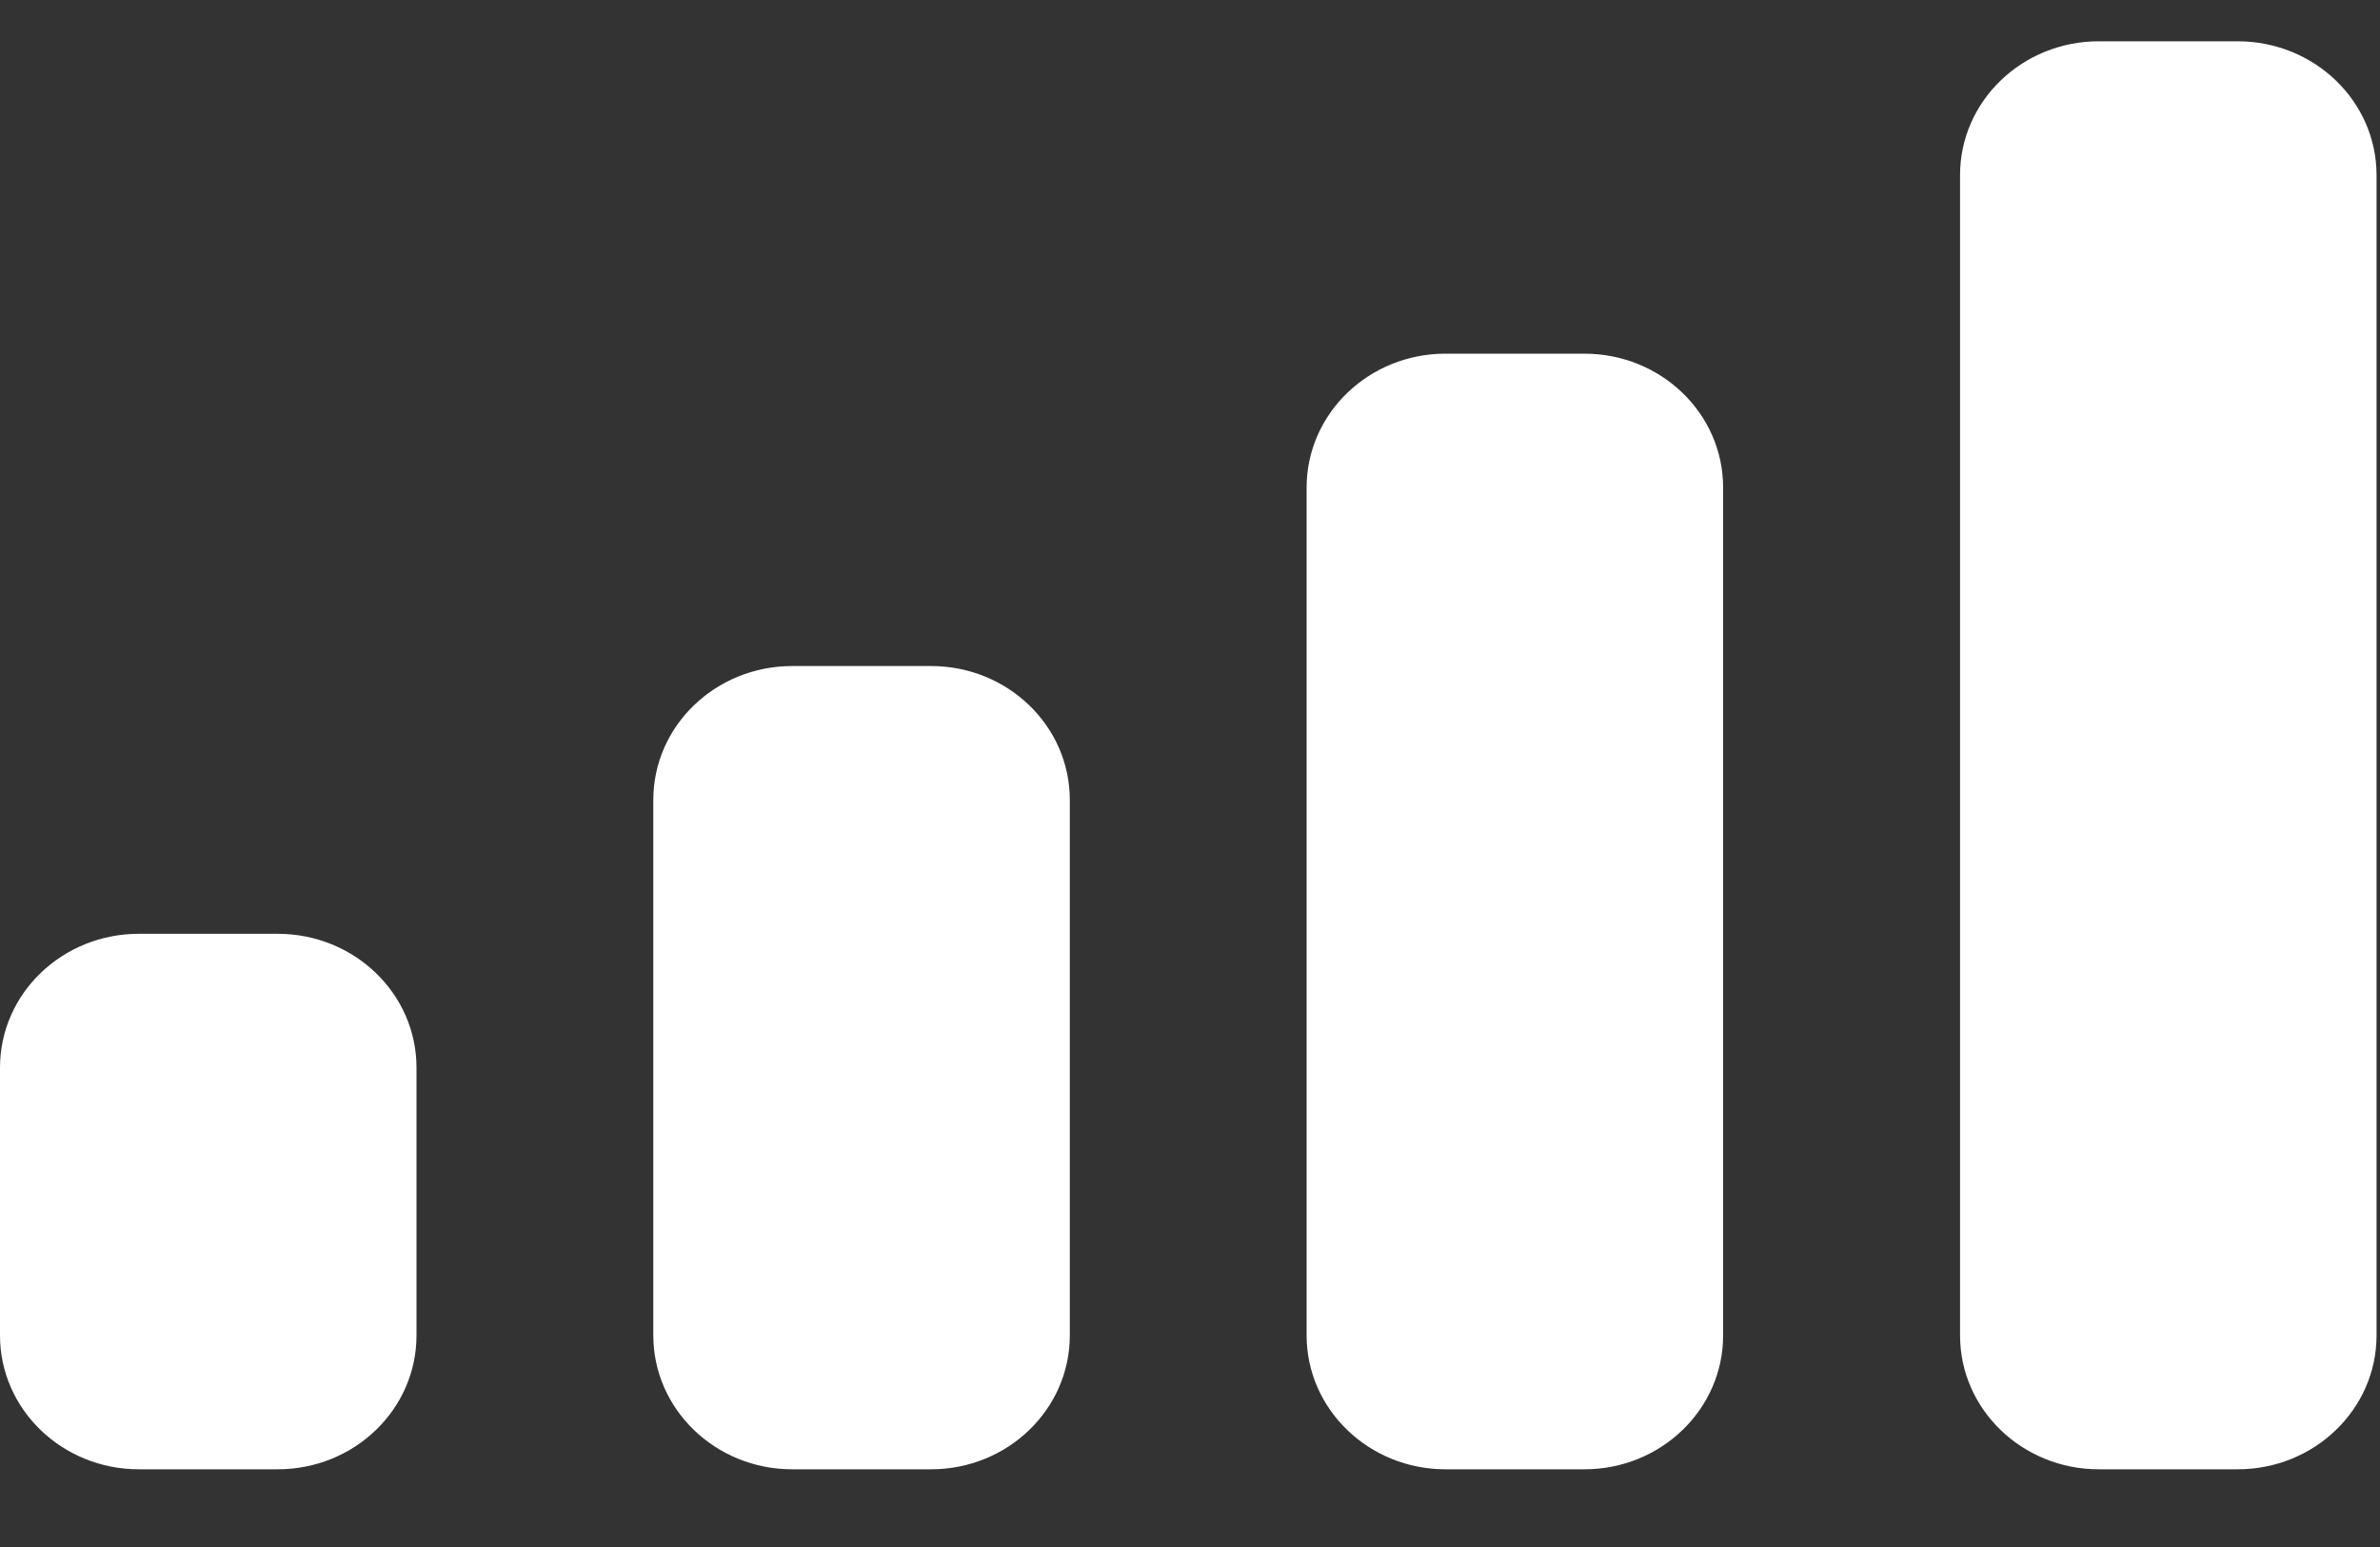 <svg width="20" height="13" viewBox="0 0 20 13" fill="none" xmlns="http://www.w3.org/2000/svg">
<rect x="0" y="0" width="20" height="13" fill="#333333" stroke="none"/>
<path fill-rule="evenodd" clip-rule="evenodd" d="M18.804 0.347H17.637C16.993 0.347 16.471 0.85 16.471 1.472V11.222C16.471 11.843 16.993 12.347 17.637 12.347H18.804C19.448 12.347 19.971 11.843 19.971 11.222V1.472C19.971 0.85 19.448 0.347 18.804 0.347ZM12.147 2.972H13.314C13.958 2.972 14.48 3.475 14.48 4.097V11.222C14.48 11.843 13.958 12.347 13.314 12.347H12.147C11.503 12.347 10.98 11.843 10.98 11.222V4.097C10.98 3.475 11.503 2.972 12.147 2.972ZM7.824 5.597H6.657C6.013 5.597 5.49 6.1 5.49 6.722V11.222C5.49 11.843 6.013 12.347 6.657 12.347H7.824C8.468 12.347 8.99 11.843 8.99 11.222V6.722C8.99 6.1 8.468 5.597 7.824 5.597ZM2.333 7.847H1.167C0.522 7.847 0 8.35 0 8.972V11.222C0 11.843 0.522 12.347 1.167 12.347H2.333C2.978 12.347 3.5 11.843 3.5 11.222V8.972C3.5 8.35 2.978 7.847 2.333 7.847Z" fill="white"/>
</svg>

